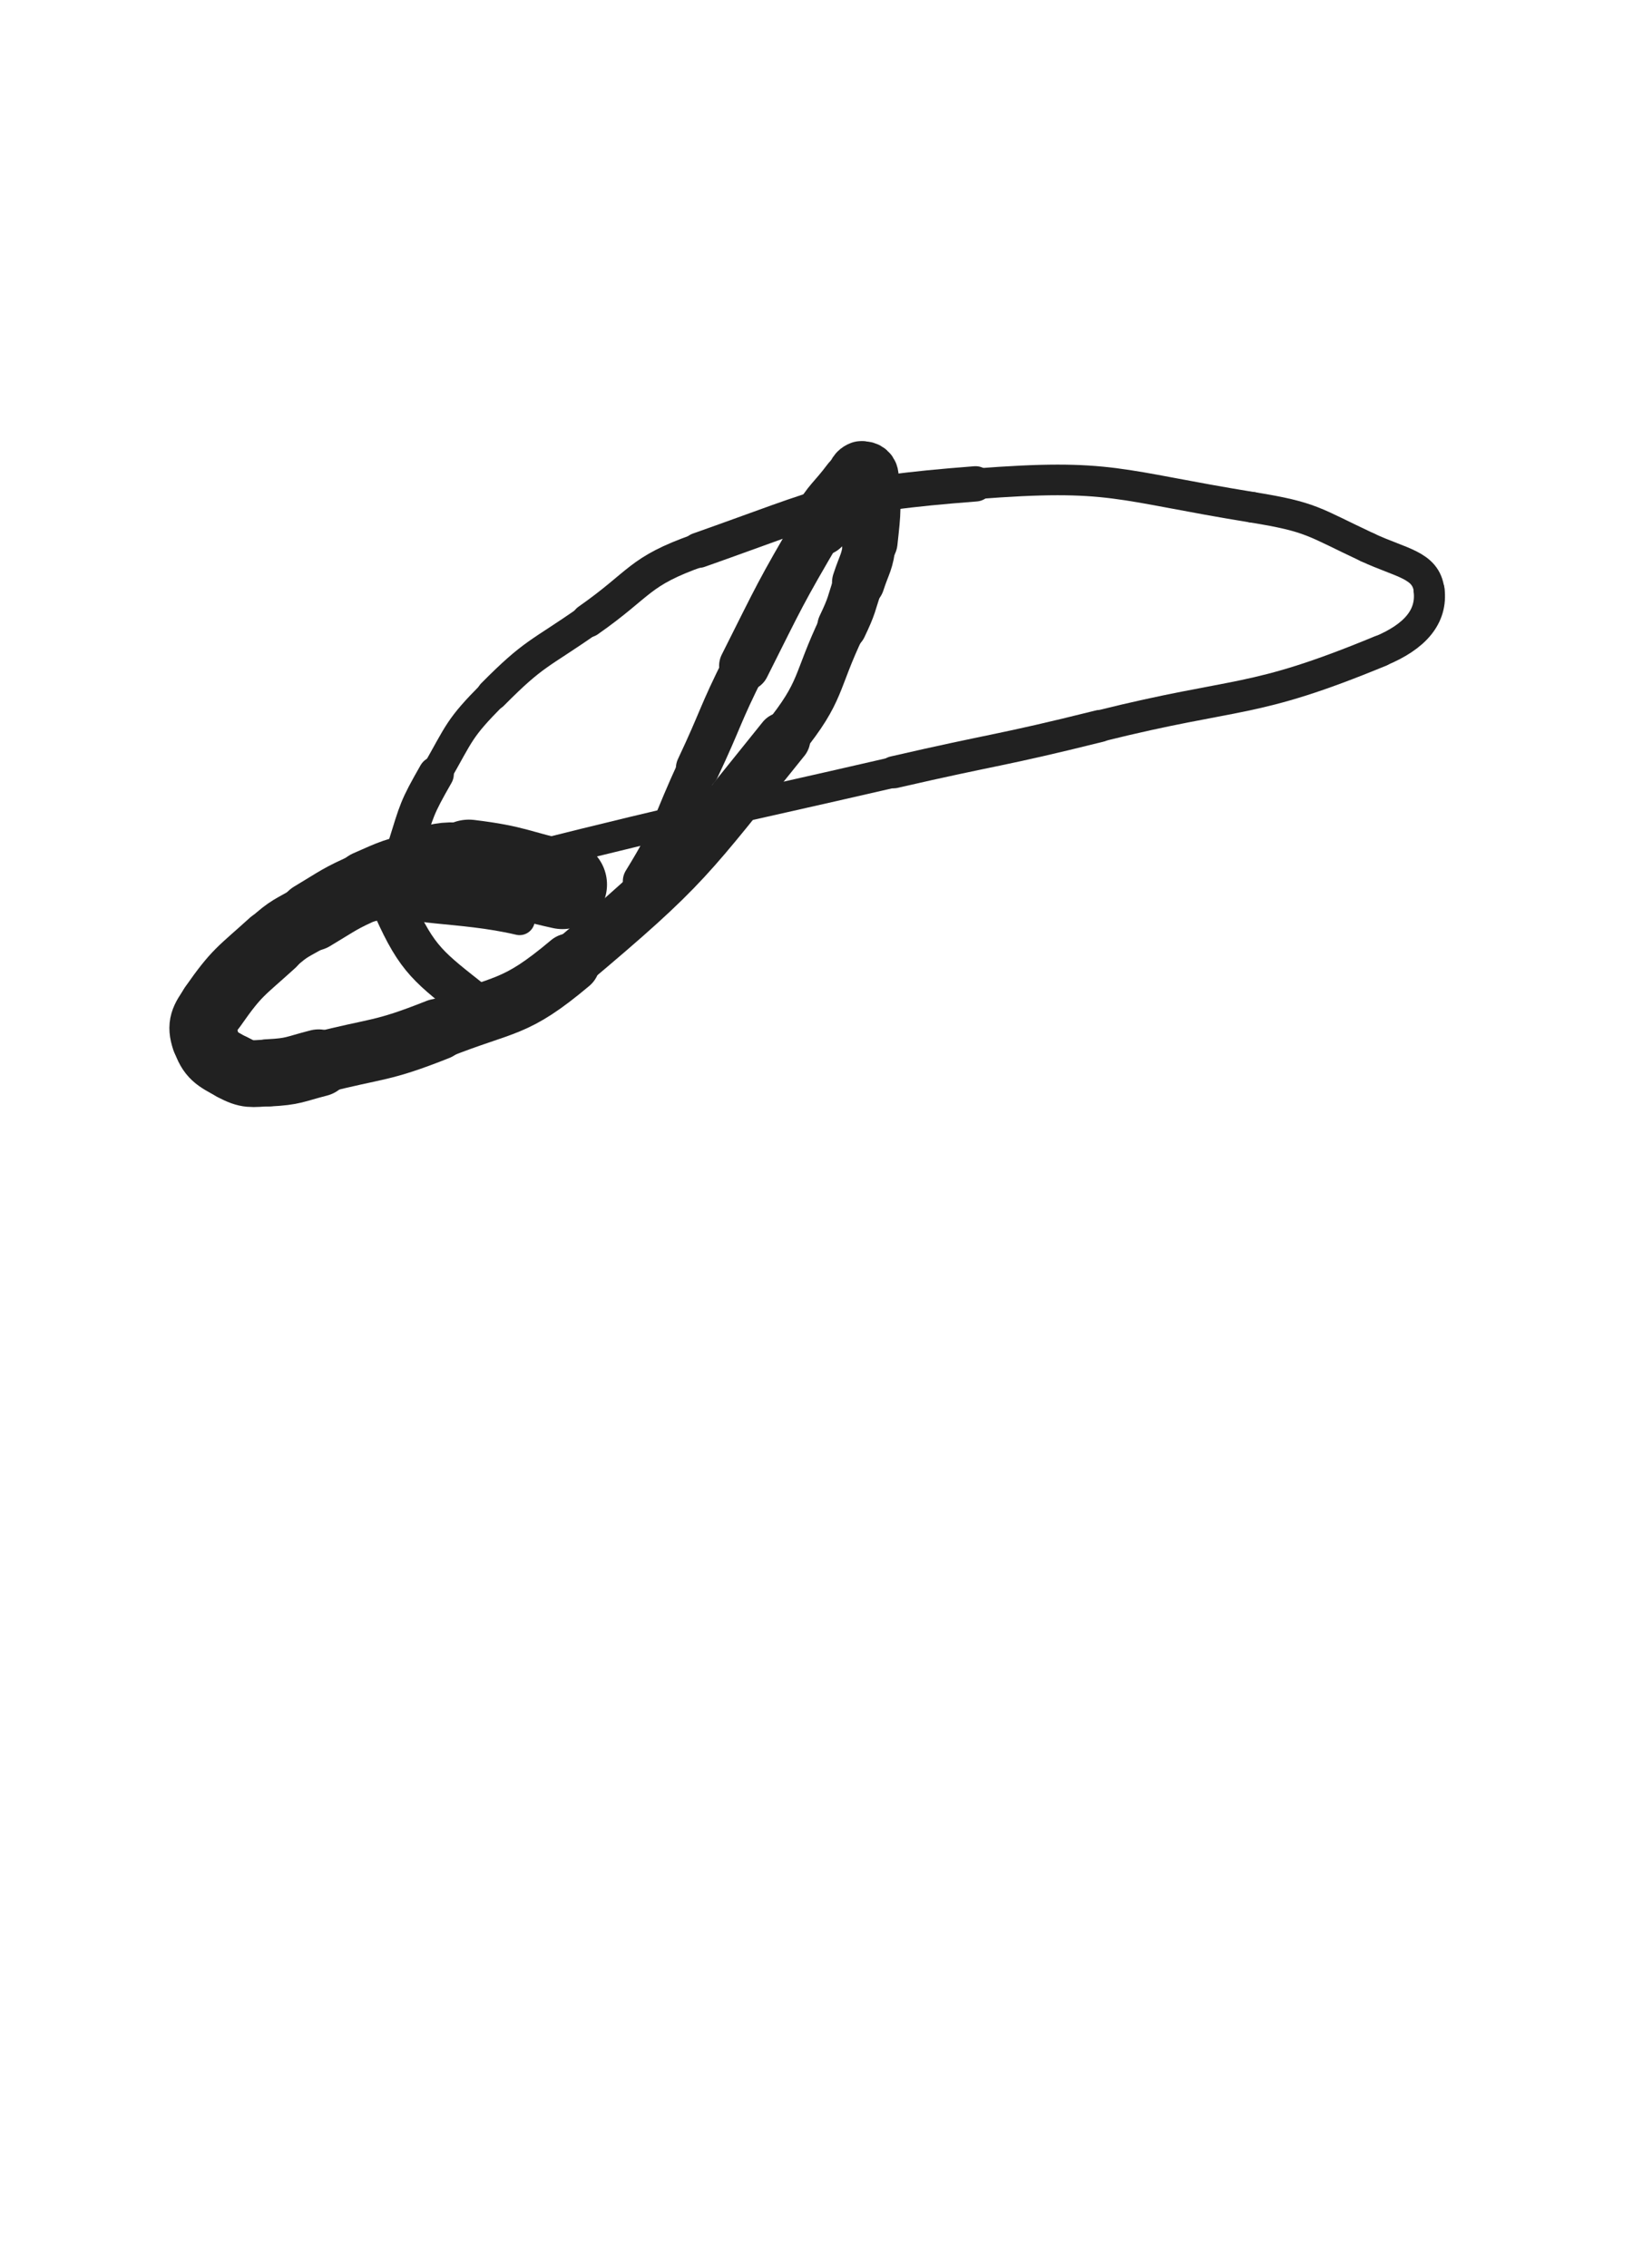 <svg xmlns="http://www.w3.org/2000/svg" xmlns:xlink="http://www.w3.org/1999/xlink" viewBox="0 0 360 500"><path d="M 124.000,195.000 C 113.683,192.750 113.753,191.767 103.367,190.500" stroke-width="19.631" stroke="rgb(33,33,33)" fill="none" stroke-linecap="round"></path><path d="M 103.367,190.500 C 98.378,189.892 98.169,190.184 93.250,191.250" stroke-width="17.795" stroke="rgb(33,33,33)" fill="none" stroke-linecap="round"></path><path d="M 93.250,191.250 C 87.027,192.598 86.934,192.756 81.083,195.328" stroke-width="15.802" stroke="rgb(33,33,33)" fill="none" stroke-linecap="round"></path><path d="M 81.083,195.328 C 74.717,198.127 74.801,198.415 68.815,201.992" stroke-width="15.324" stroke="rgb(33,33,33)" fill="none" stroke-linecap="round"></path><path d="M 68.815,201.992 C 64.266,204.710 63.918,204.372 60.013,207.918" stroke-width="14.727" stroke="rgb(33,33,33)" fill="none" stroke-linecap="round"></path><path d="M 60.013,207.918 C 52.983,214.300 52.277,214.235 46.944,221.848" stroke-width="14.931" stroke="rgb(33,33,33)" fill="none" stroke-linecap="round"></path><path d="M 46.944,221.848 C 44.876,224.800 44.197,225.970 45.210,229.049" stroke-width="14.810" stroke="rgb(33,33,33)" fill="none" stroke-linecap="round"></path><path d="M 45.210,229.049 C 46.411,232.700 47.690,233.356 51.371,235.309" stroke-width="14.656" stroke="rgb(33,33,33)" fill="none" stroke-linecap="round"></path><path d="M 51.371,235.309 C 54.710,237.081 55.328,236.703 59.250,236.500" stroke-width="14.731" stroke="rgb(33,33,33)" fill="none" stroke-linecap="round"></path><path d="M 59.250,236.500 C 64.766,236.215 64.822,235.725 70.247,234.334" stroke-width="14.828" stroke="rgb(33,33,33)" fill="none" stroke-linecap="round"></path><path d="M 70.247,234.334 C 83.459,230.946 83.897,231.960 96.523,226.943" stroke-width="13.548" stroke="rgb(33,33,33)" fill="none" stroke-linecap="round"></path><path d="M 96.523,226.943 C 111.617,220.945 113.359,222.667 125.688,212.306" stroke-width="13.143" stroke="rgb(33,33,33)" fill="none" stroke-linecap="round"></path><path d="M 125.688,212.306 C 151.465,190.644 151.473,189.217 172.735,162.897" stroke-width="11.835" stroke="rgb(33,33,33)" fill="none" stroke-linecap="round"></path><path d="M 172.735,162.897 C 181.447,152.112 179.622,150.690 185.637,138.097" stroke-width="10.429" stroke="rgb(33,33,33)" fill="none" stroke-linecap="round"></path><path d="M 185.637,138.097 C 187.867,133.427 187.616,133.294 189.225,128.371" stroke-width="10.934" stroke="rgb(33,33,33)" fill="none" stroke-linecap="round"></path><path d="M 189.225,128.371 C 190.657,123.990 191.221,124.035 191.718,119.489" stroke-width="11.603" stroke="rgb(33,33,33)" fill="none" stroke-linecap="round"></path><path d="M 191.718,119.489 C 192.505,112.288 192.596,111.715 191.792,104.876" stroke-width="12.311" stroke="rgb(33,33,33)" fill="none" stroke-linecap="round"></path><path d="M 191.792,104.876 C 191.667,103.814 190.655,103.383 189.860,103.687" stroke-width="12.604" stroke="rgb(33,33,33)" fill="none" stroke-linecap="round"></path><path d="M 189.860,103.687 C 188.677,104.138 188.850,105.038 187.836,106.386" stroke-width="12.901" stroke="rgb(33,33,33)" fill="none" stroke-linecap="round"></path><path d="M 187.836,106.386 C 184.289,111.100 183.719,110.735 180.738,115.811" stroke-width="13.482" stroke="rgb(33,33,33)" fill="none" stroke-linecap="round"></path><path d="M 180.738,115.811 C 171.854,130.937 171.997,131.090 164.105,146.790" stroke-width="11.155" stroke="rgb(33,33,33)" fill="none" stroke-linecap="round"></path><path d="M 164.105,146.790 C 158.537,157.866 159.103,158.143 153.818,169.363" stroke-width="9.628" stroke="rgb(33,33,33)" fill="none" stroke-linecap="round"></path><path d="M 153.818,169.363 C 147.925,181.873 148.965,182.543 141.750,194.250" stroke-width="8.890" stroke="rgb(33,33,33)" fill="none" stroke-linecap="round"></path><path d="M 141.750,194.250 C 135.240,204.814 135.330,205.604 126.368,213.904" stroke-width="7.095" stroke="rgb(33,33,33)" fill="none" stroke-linecap="round"></path><path d="M 126.368,213.904 C 120.948,218.923 119.979,218.523 112.987,220.888" stroke-width="7.610" stroke="rgb(33,33,33)" fill="none" stroke-linecap="round"></path><path d="M 112.987,220.888 C 109.137,222.190 107.706,223.635 104.683,221.237" stroke-width="8.487" stroke="rgb(33,33,33)" fill="none" stroke-linecap="round"></path><path d="M 104.683,221.237 C 94.660,213.284 92.032,211.713 86.895,200.184" stroke-width="9.214" stroke="rgb(33,33,33)" fill="none" stroke-linecap="round"></path><path d="M 86.895,200.184 C 84.358,194.491 87.318,193.252 89.335,186.794" stroke-width="7.674" stroke="rgb(33,33,33)" fill="none" stroke-linecap="round"></path><path d="M 89.335,186.794 C 91.931,178.481 91.803,178.203 96.122,170.643" stroke-width="7.847" stroke="rgb(33,33,33)" fill="none" stroke-linecap="round"></path><path d="M 96.122,170.643 C 101.429,161.354 101.094,160.660 108.587,153.096" stroke-width="6.791" stroke="rgb(33,33,33)" fill="none" stroke-linecap="round"></path><path d="M 108.587,153.096 C 117.862,143.733 118.754,144.419 129.657,136.790" stroke-width="7.028" stroke="rgb(33,33,33)" fill="none" stroke-linecap="round"></path><path d="M 129.657,136.790 C 141.478,128.518 140.575,126.041 154.035,121.293" stroke-width="7.425" stroke="rgb(33,33,33)" fill="none" stroke-linecap="round"></path><path d="M 154.035,121.293 C 183.279,110.977 184.179,109.052 215.066,106.661" stroke-width="7.782" stroke="rgb(33,33,33)" fill="none" stroke-linecap="round"></path><path d="M 215.066,106.661 C 245.230,104.326 246.088,106.969 276.137,111.840" stroke-width="6.750" stroke="rgb(33,33,33)" fill="none" stroke-linecap="round"></path><path d="M 276.137,111.840 C 289.294,113.973 289.433,115.025 301.478,120.669" stroke-width="6.750" stroke="rgb(33,33,33)" fill="none" stroke-linecap="round"></path><path d="M 301.478,120.669 C 308.887,124.141 314.364,124.481 315.044,130.072" stroke-width="6.750" stroke="rgb(33,33,33)" fill="none" stroke-linecap="round"></path><path d="M 315.044,130.072 C 315.755,135.917 311.970,140.358 304.259,143.541" stroke-width="6.851" stroke="rgb(33,33,33)" fill="none" stroke-linecap="round"></path><path d="M 304.259,143.541 C 275.654,155.350 273.465,152.325 242.413,160.057" stroke-width="6.934" stroke="rgb(33,33,33)" fill="none" stroke-linecap="round"></path><path d="M 242.413,160.057 C 219.876,165.669 219.716,165.011 197.080,170.230" stroke-width="7.088" stroke="rgb(33,33,33)" fill="none" stroke-linecap="round"></path><path d="M 197.080,170.230 C 156.233,179.648 156.094,179.147 115.446,189.330" stroke-width="6.750" stroke="rgb(33,33,33)" fill="none" stroke-linecap="round"></path><path d="M 115.446,189.330 C 101.603,192.798 88.332,194.076 88.098,197.533" stroke-width="7.295" stroke="rgb(33,33,33)" fill="none" stroke-linecap="round"></path><path d="M 88.098,197.533 C 87.878,200.796 101.433,199.654 114.538,202.771" stroke-width="6.750" stroke="rgb(33,33,33)" fill="none" stroke-linecap="round"></path></svg>